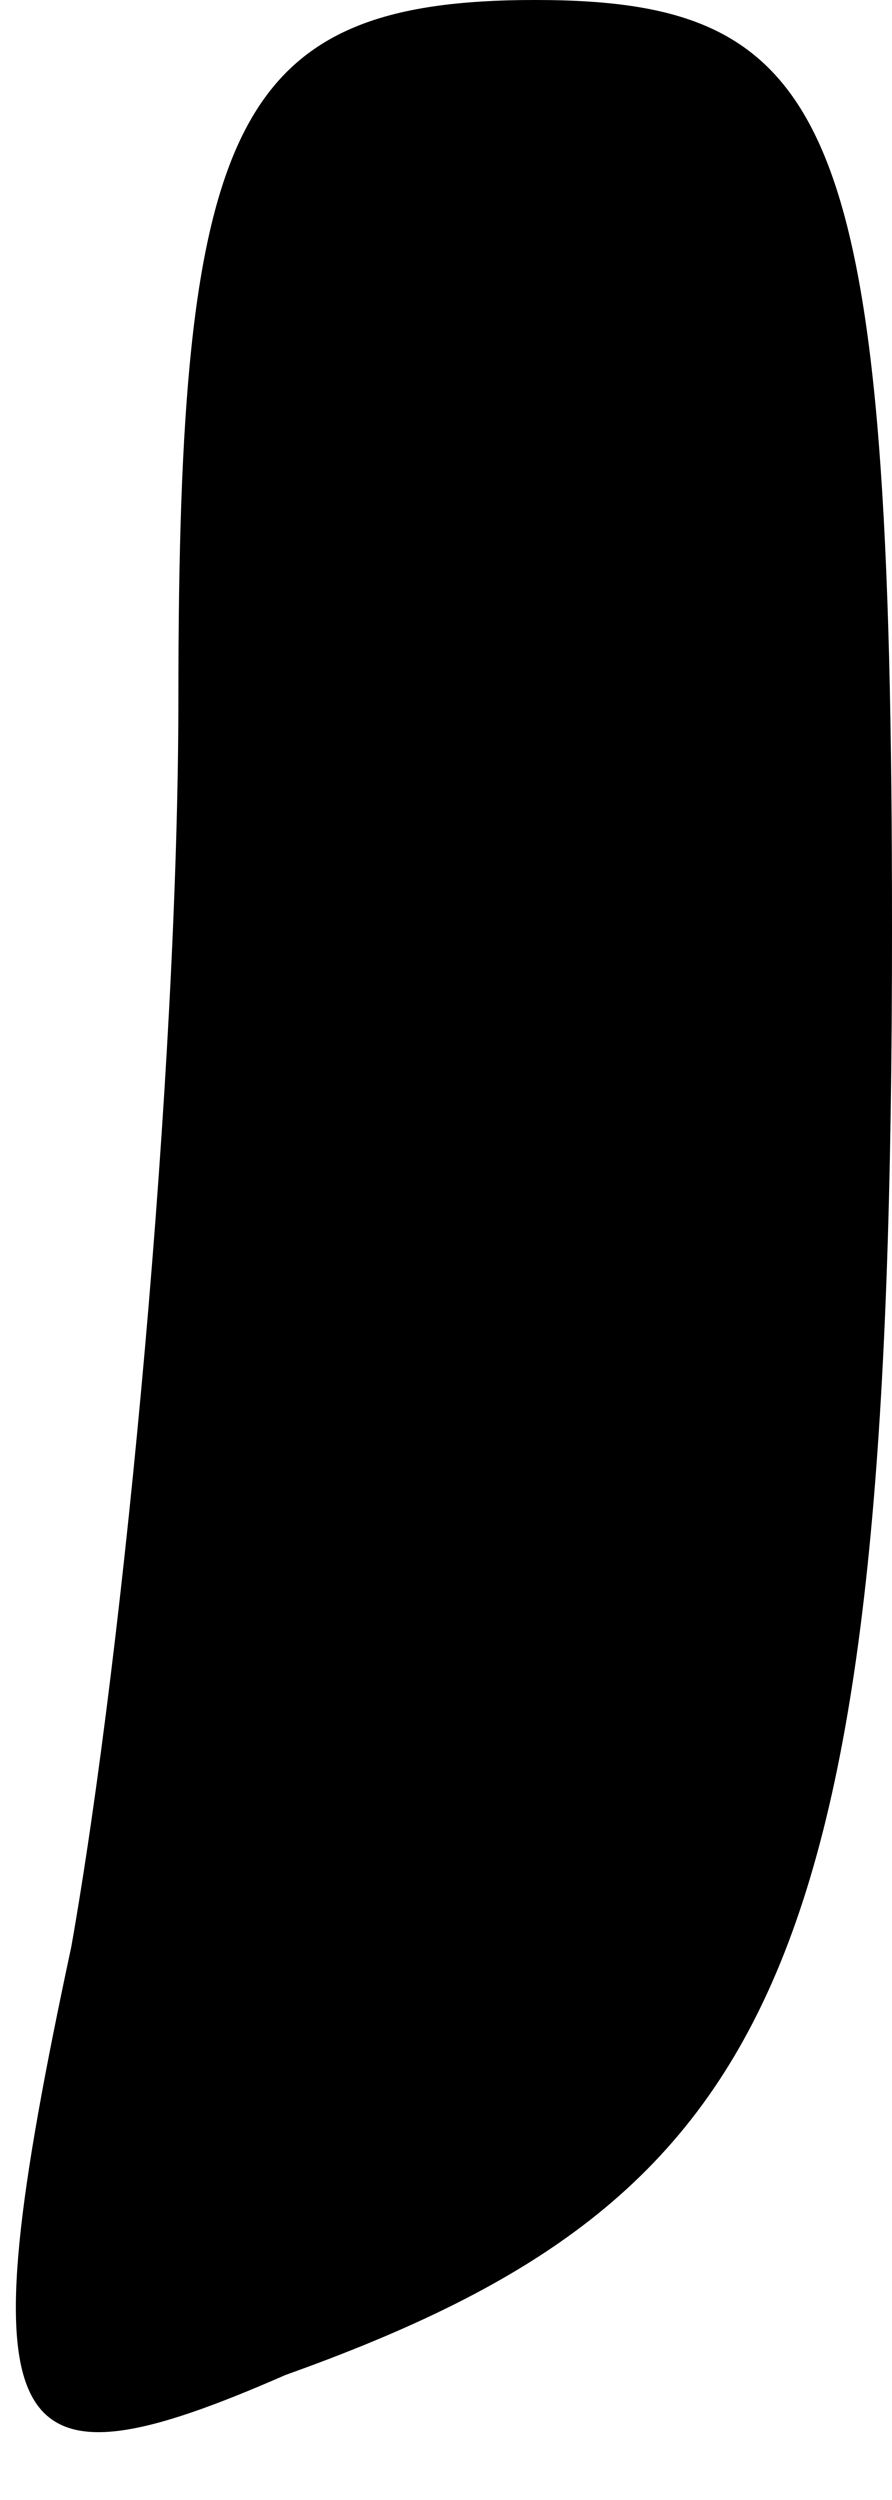 <?xml version="1.0" standalone="no"?>
<!DOCTYPE svg PUBLIC "-//W3C//DTD SVG 20010904//EN"
 "http://www.w3.org/TR/2001/REC-SVG-20010904/DTD/svg10.dtd">
<svg version="1.0" xmlns="http://www.w3.org/2000/svg"
 width="5pt" height="14pt" viewBox="0 0 5 14"
 preserveAspectRatio="xMidYMid meet">
<g transform="translate(0,14) scale(0.1,-0.1)"
fill="#000000" stroke="none">
<path fill="#000000" stroke="none" d="M10 101 c0 -21 -3 -53 -6 -70 -6 -28
-4 -31 12 -24 28 10 34 23 34 81 0 45 -3 52 -20 52 -17 0 -20 -7 -20 -39z"/>
</g>
</svg>
